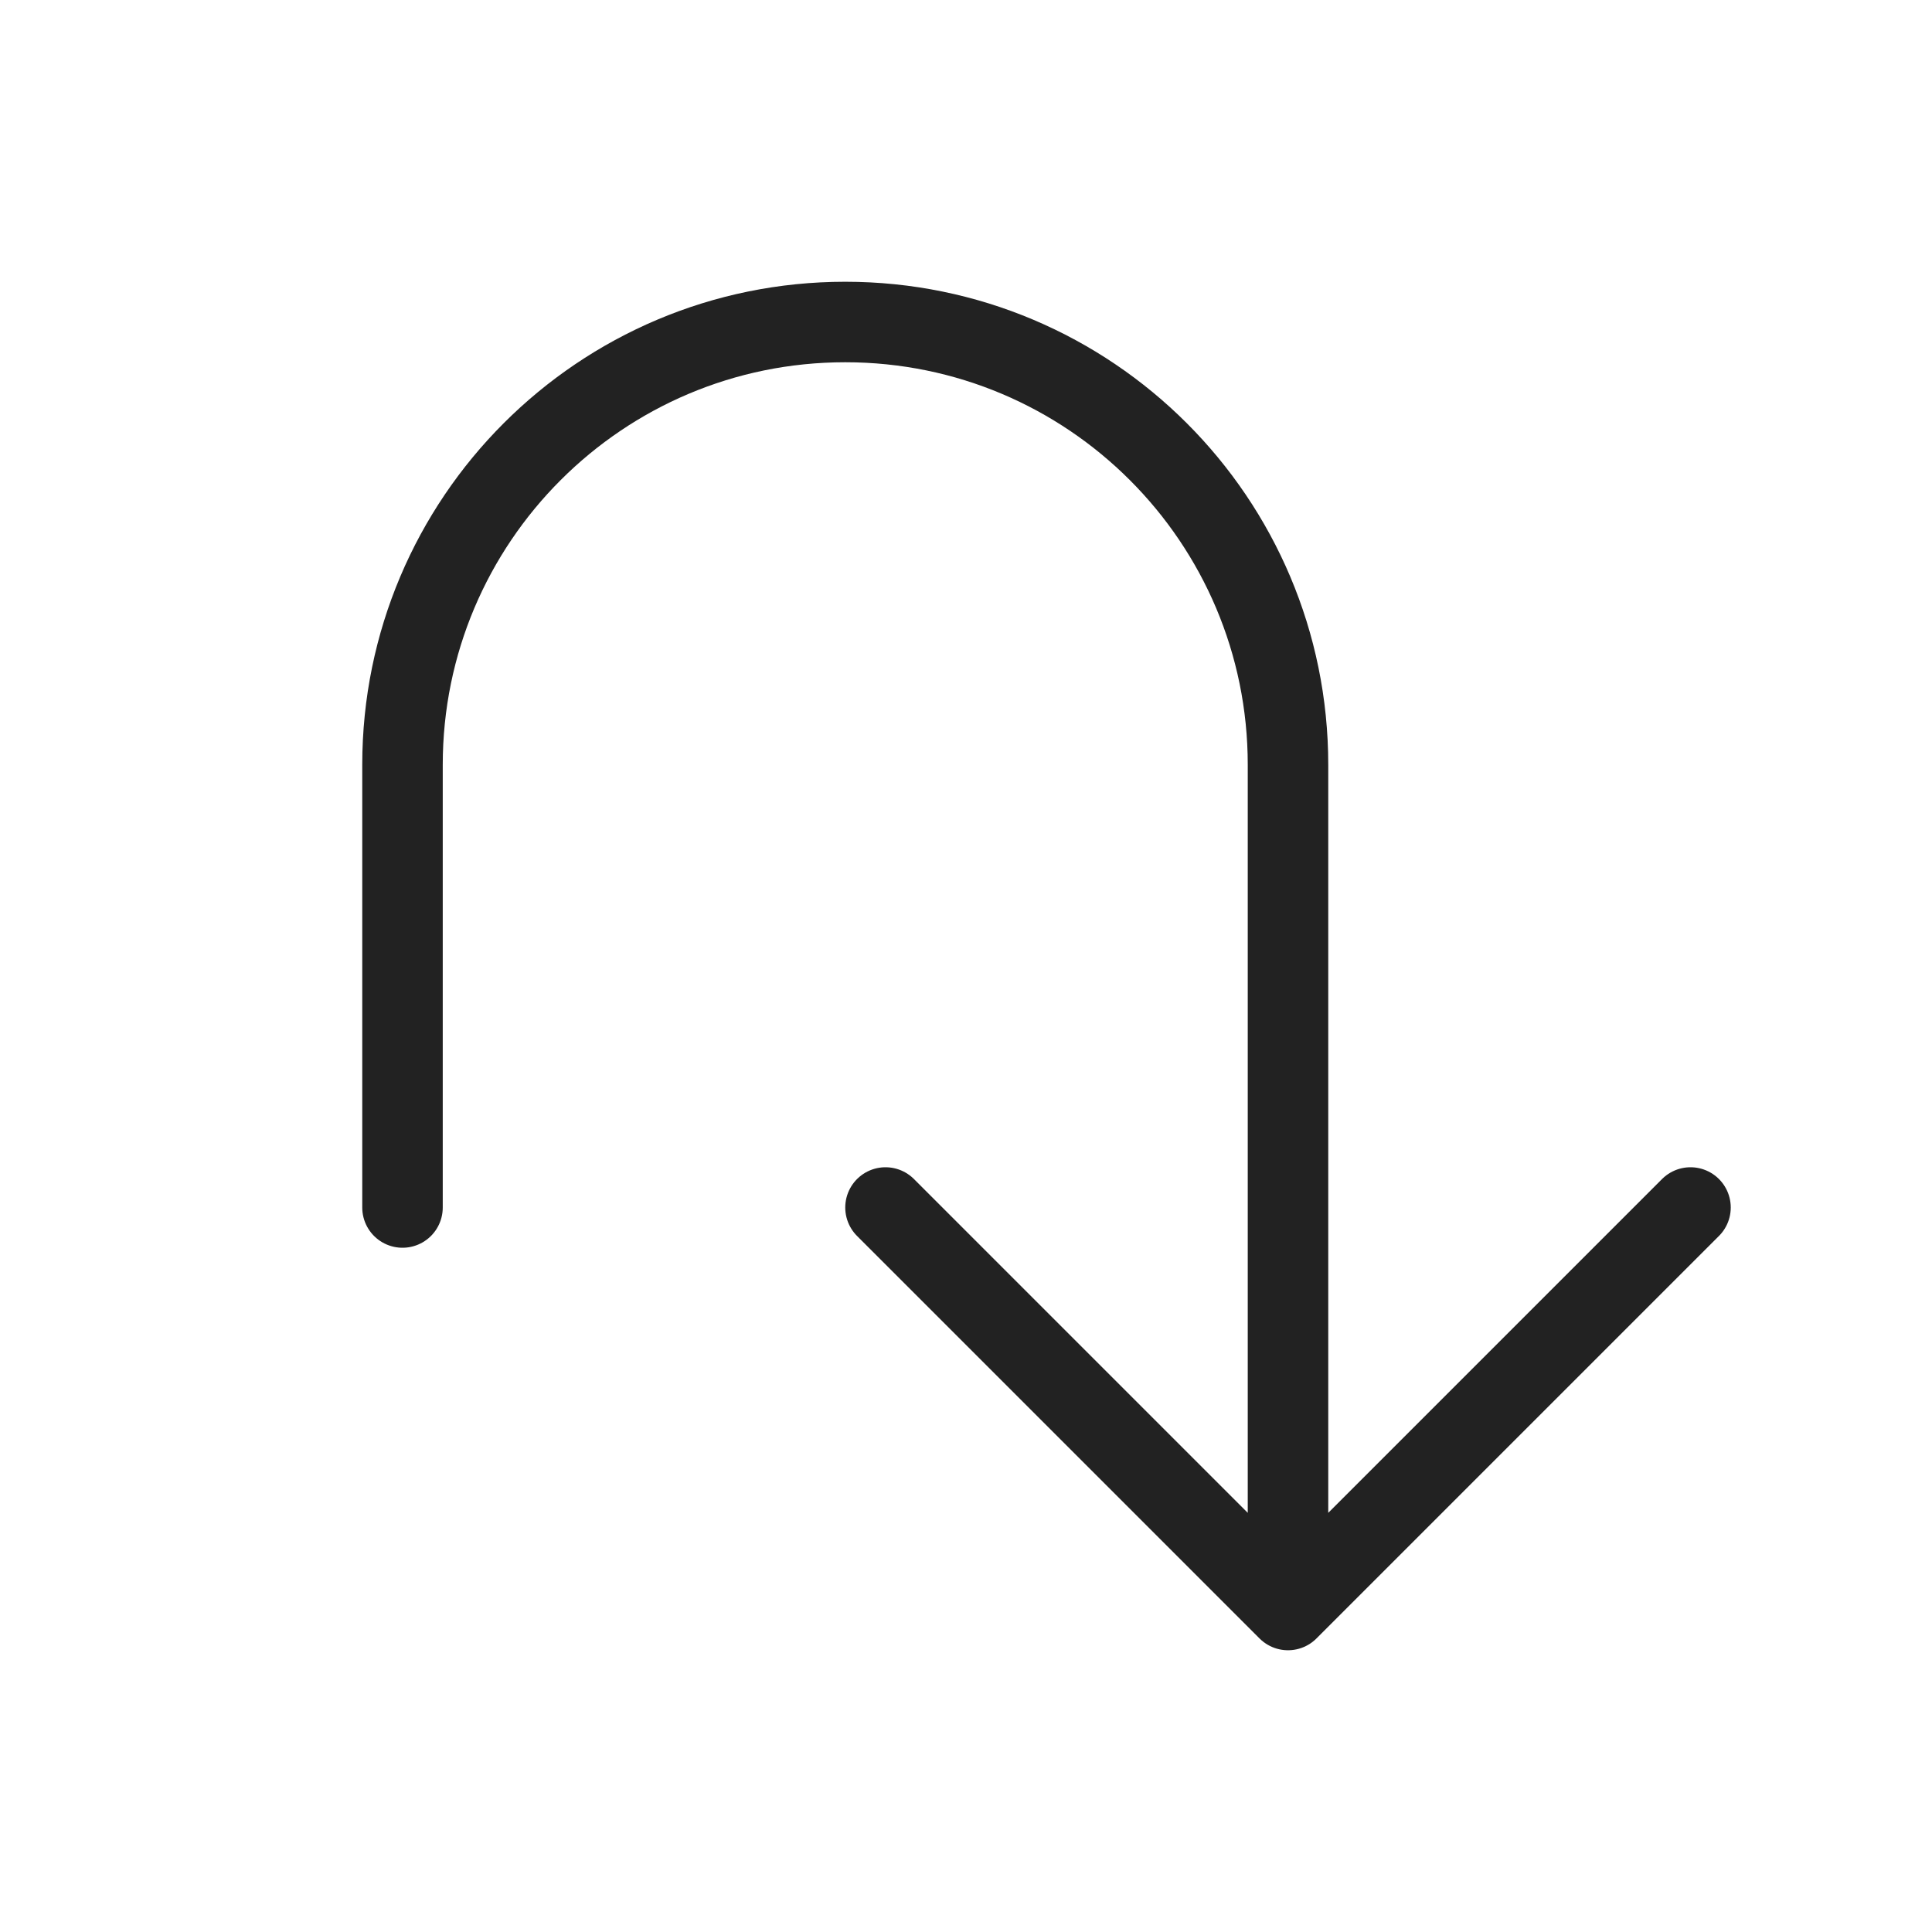 <svg width="24" height="24" viewBox="0 0 24 24" fill="none" xmlns="http://www.w3.org/2000/svg">
<path d="M11 15L16 20M16 20L21 15M16 20L16 9.5C16 6.462 13.538 4 10.5 4V4C7.462 4 5 6.462 5 9.5L5 15" stroke="#222222" stroke-linecap="round" stroke-linejoin="round"/>
</svg>
